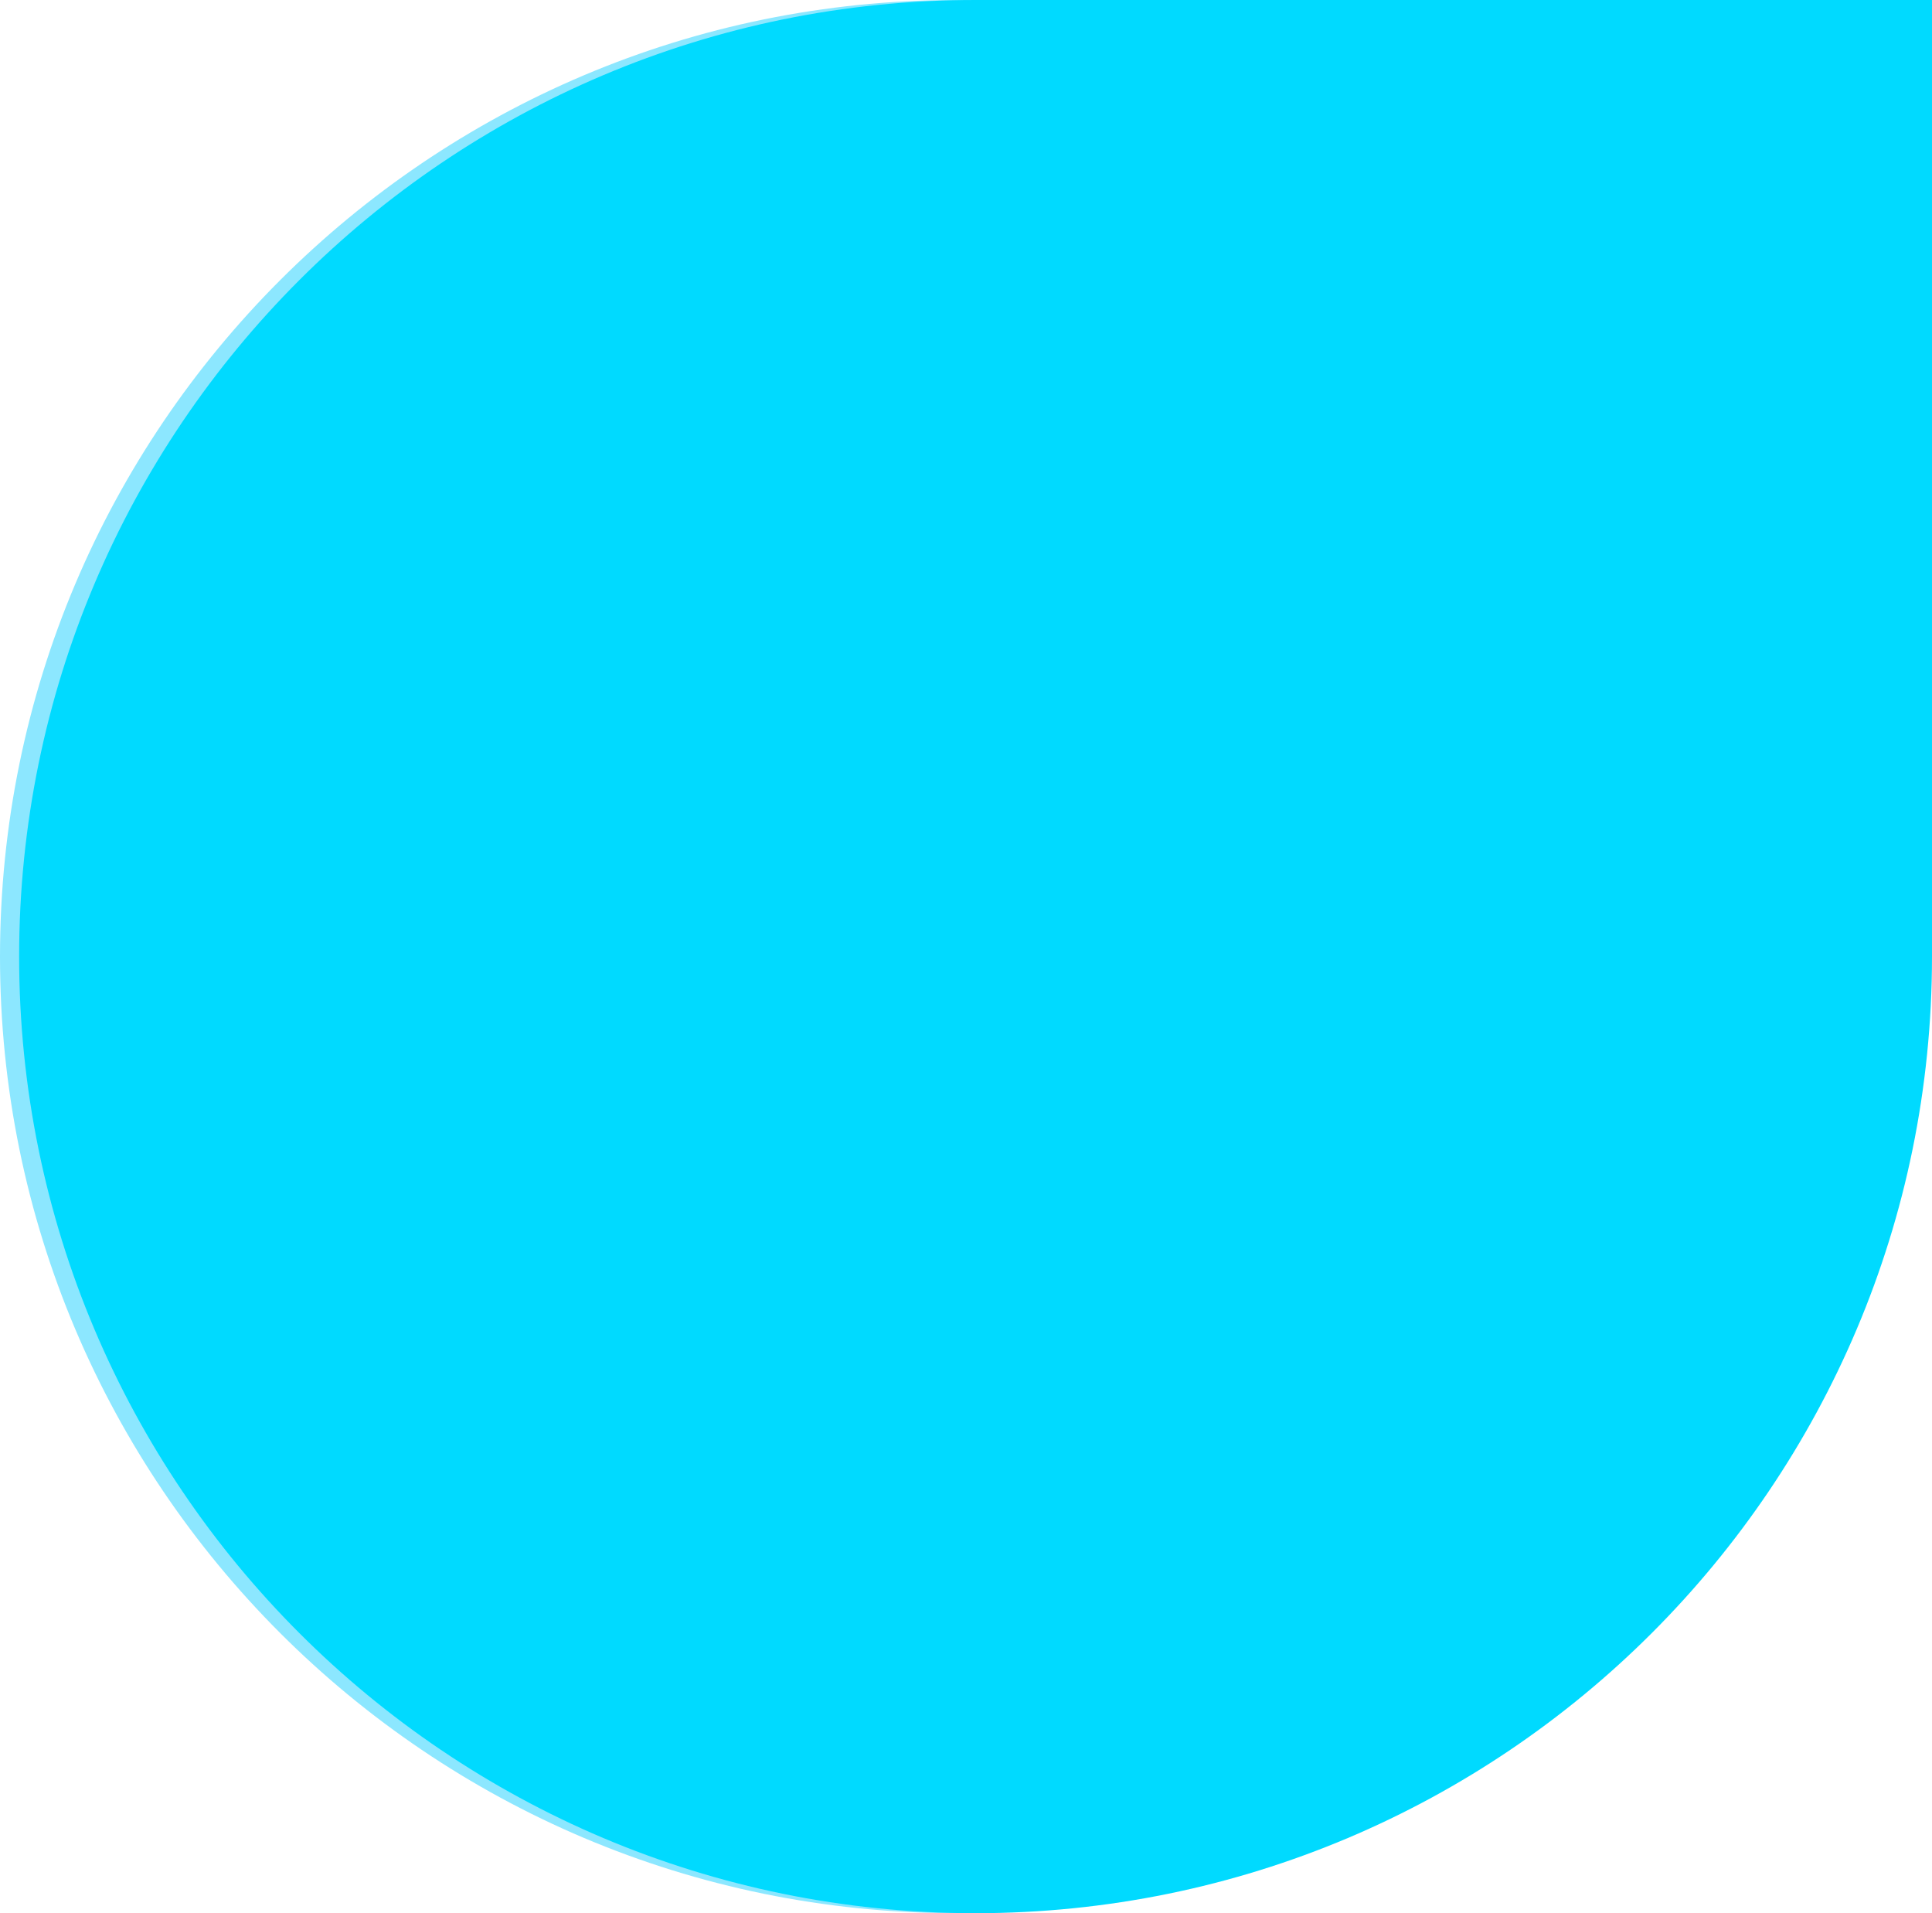 <svg width="101" height="100" viewBox="0 0 101 100" fill="none" xmlns="http://www.w3.org/2000/svg">
<path d="M0 50C0 22.386 22.386 0 50 0H100V50C100 77.614 77.614 100 50 100C22.386 100 0 77.614 0 50Z" fill="#8CE7FF"/>
<path d="M1 50C1 22.386 23.386 0 51 0H101V50C101 77.614 78.614 100 51 100C23.386 100 1 77.614 1 50Z" fill="#00DAFF"/>
</svg>

